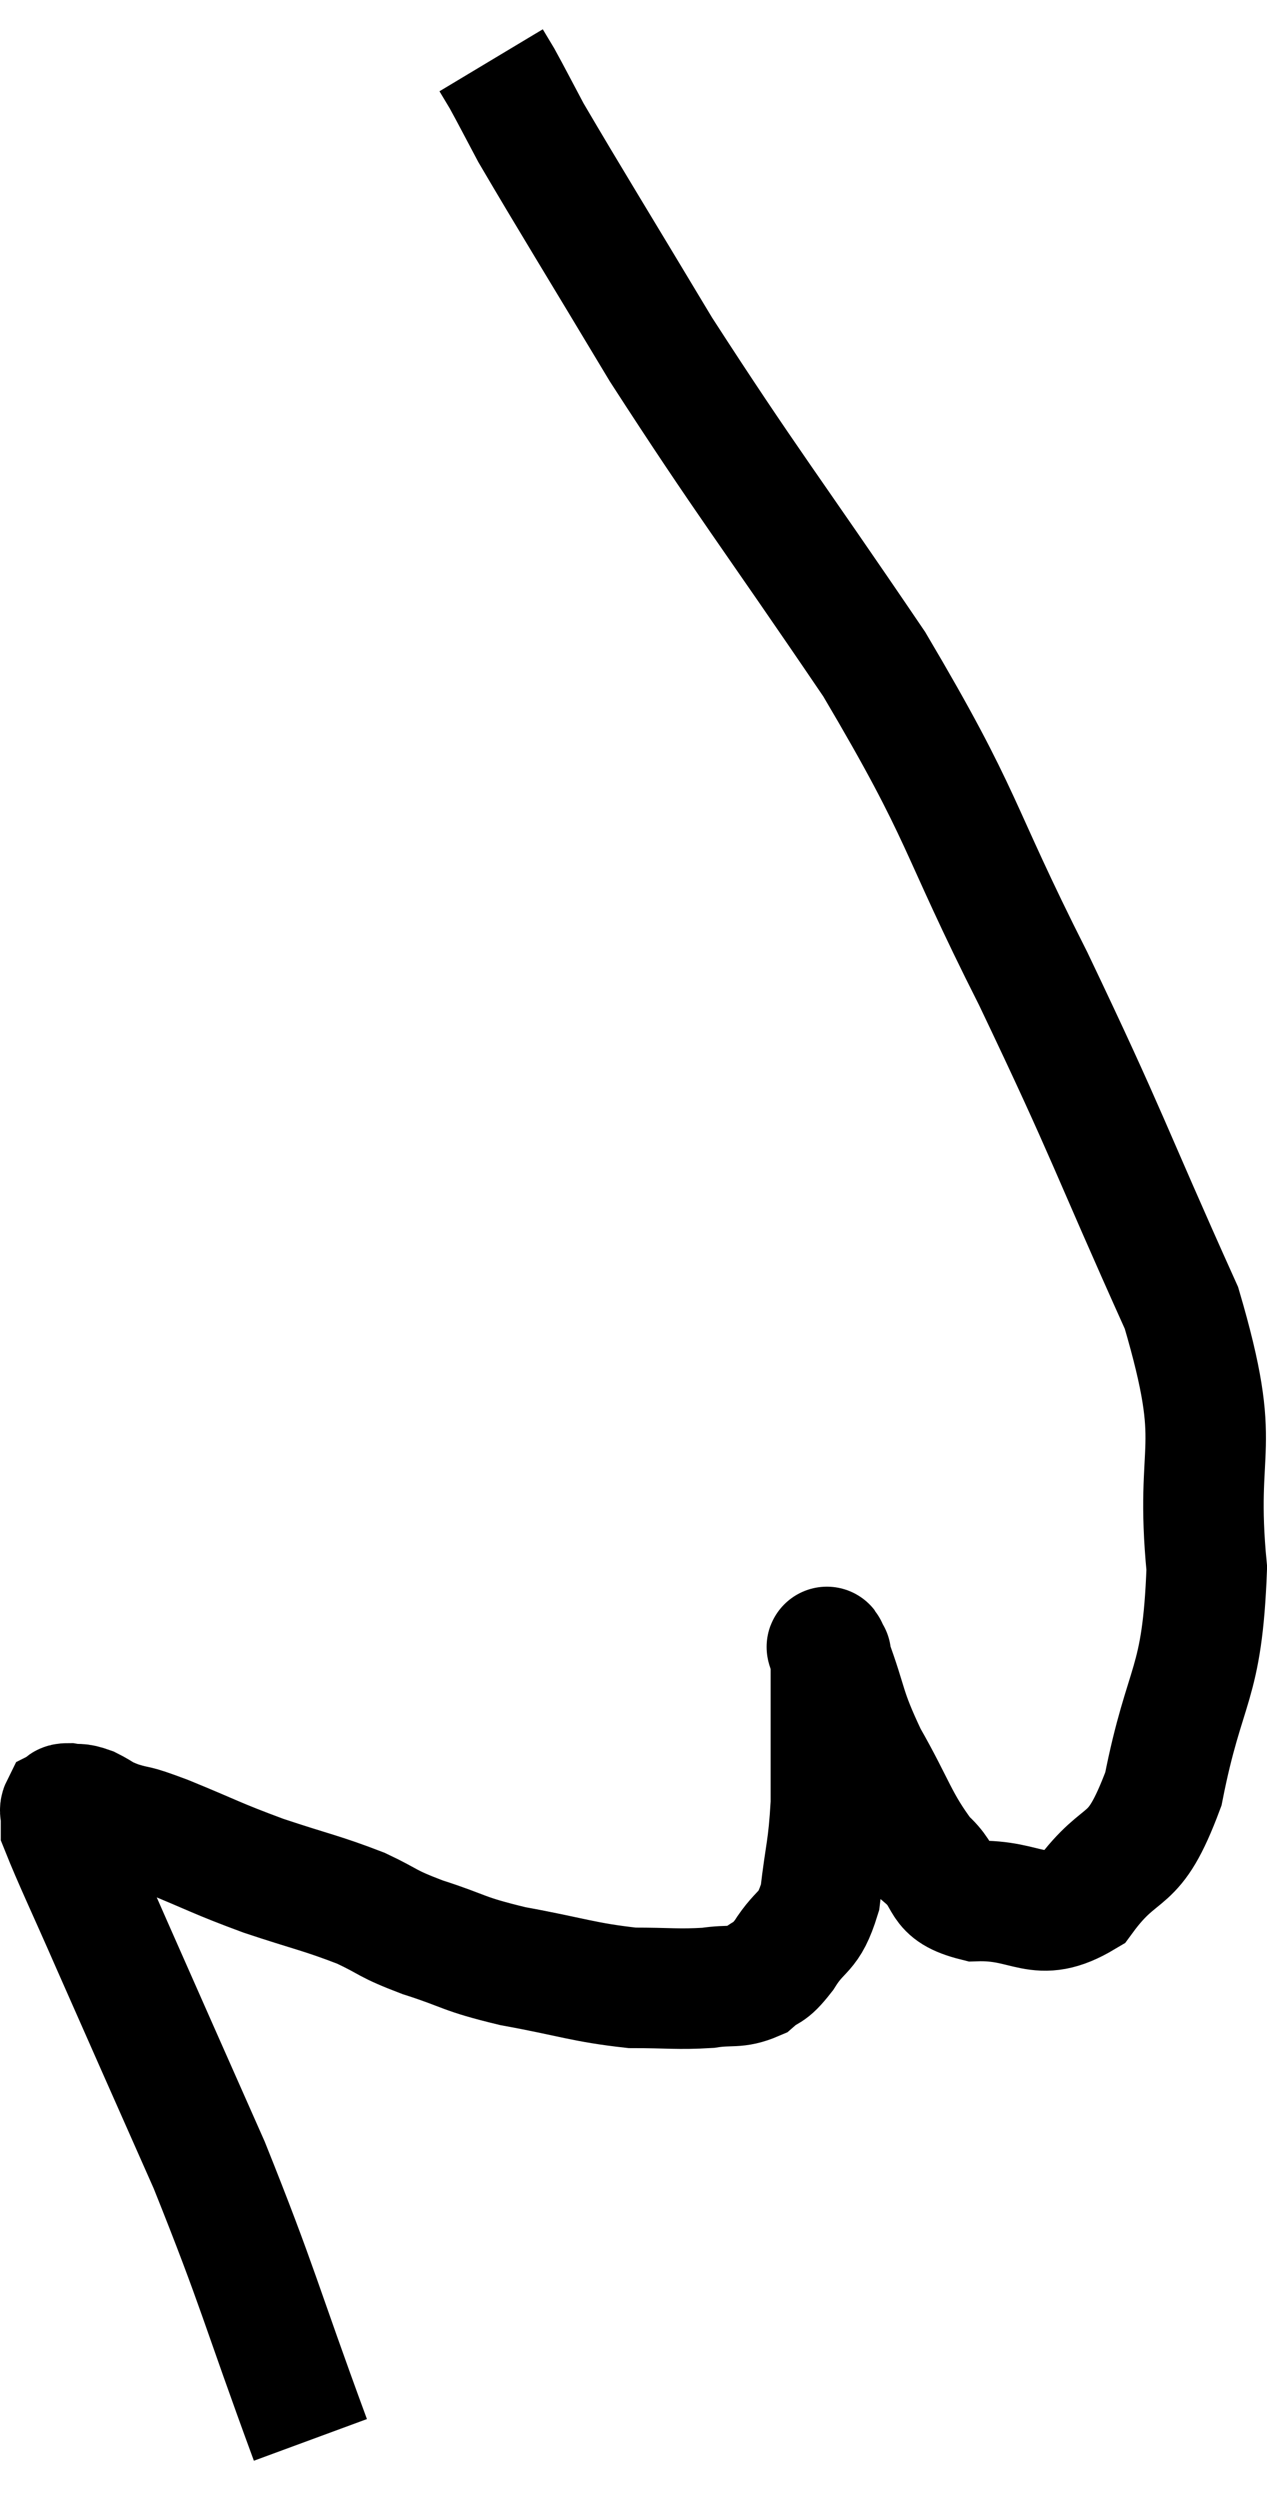 <svg xmlns="http://www.w3.org/2000/svg" viewBox="7.627 4.46 21.033 41.48" width="21.033" height="41.48"><path d="M 12.78 44.94 C 11.94 42.66, 11.925 42.435, 11.1 40.38 C 10.29 38.55, 10.095 38.115, 9.48 36.72 C 9.06 35.76, 8.85 35.325, 8.64 34.8 C 8.64 34.71, 8.64 34.665, 8.64 34.62 C 8.64 34.62, 8.64 34.62, 8.64 34.62 C 8.64 34.62, 8.64 34.62, 8.64 34.62 C 8.64 34.62, 8.64 34.62, 8.64 34.62 C 8.64 34.62, 8.64 34.665, 8.64 34.62 C 8.64 34.53, 8.61 34.5, 8.64 34.44 C 8.7 34.41, 8.64 34.38, 8.76 34.38 C 8.94 34.41, 8.91 34.365, 9.12 34.44 C 9.36 34.56, 9.285 34.56, 9.6 34.68 C 9.99 34.8, 9.78 34.695, 10.38 34.92 C 11.19 35.25, 11.19 35.28, 12 35.58 C 12.81 35.85, 12.96 35.865, 13.62 36.12 C 14.13 36.36, 14.01 36.36, 14.64 36.6 C 15.39 36.84, 15.27 36.87, 16.14 37.08 C 17.13 37.26, 17.31 37.35, 18.12 37.44 C 18.75 37.44, 18.87 37.47, 19.38 37.44 C 19.77 37.38, 19.845 37.455, 20.16 37.32 C 20.4 37.11, 20.37 37.245, 20.64 36.9 C 20.94 36.42, 21.045 36.57, 21.24 35.94 C 21.33 35.16, 21.375 35.16, 21.42 34.38 C 21.42 33.6, 21.42 33.435, 21.42 32.82 C 21.42 32.37, 21.42 32.145, 21.42 31.92 C 21.42 31.92, 21.42 31.92, 21.42 31.92 C 21.42 31.92, 21.42 31.905, 21.42 31.92 C 21.42 31.95, 21.27 31.56, 21.42 31.98 C 21.72 32.79, 21.63 32.775, 22.02 33.6 C 22.5 34.44, 22.53 34.68, 22.98 35.28 C 23.4 35.64, 23.16 35.835, 23.82 36 C 24.72 35.97, 24.84 36.405, 25.62 35.94 C 26.28 35.04, 26.43 35.505, 26.94 34.14 C 27.3 32.31, 27.585 32.475, 27.66 30.48 C 27.45 28.32, 27.96 28.605, 27.24 26.16 C 26.01 23.43, 26.055 23.37, 24.78 20.7 C 23.46 18.09, 23.685 18.09, 22.14 15.48 C 20.37 12.87, 20.025 12.465, 18.6 10.26 C 17.52 8.46, 17.1 7.785, 16.44 6.66 C 16.2 6.21, 16.125 6.06, 15.96 5.76 C 15.87 5.61, 15.825 5.535, 15.78 5.46 L 15.78 5.46" fill="none" stroke="black" stroke-width="2"></path></svg>